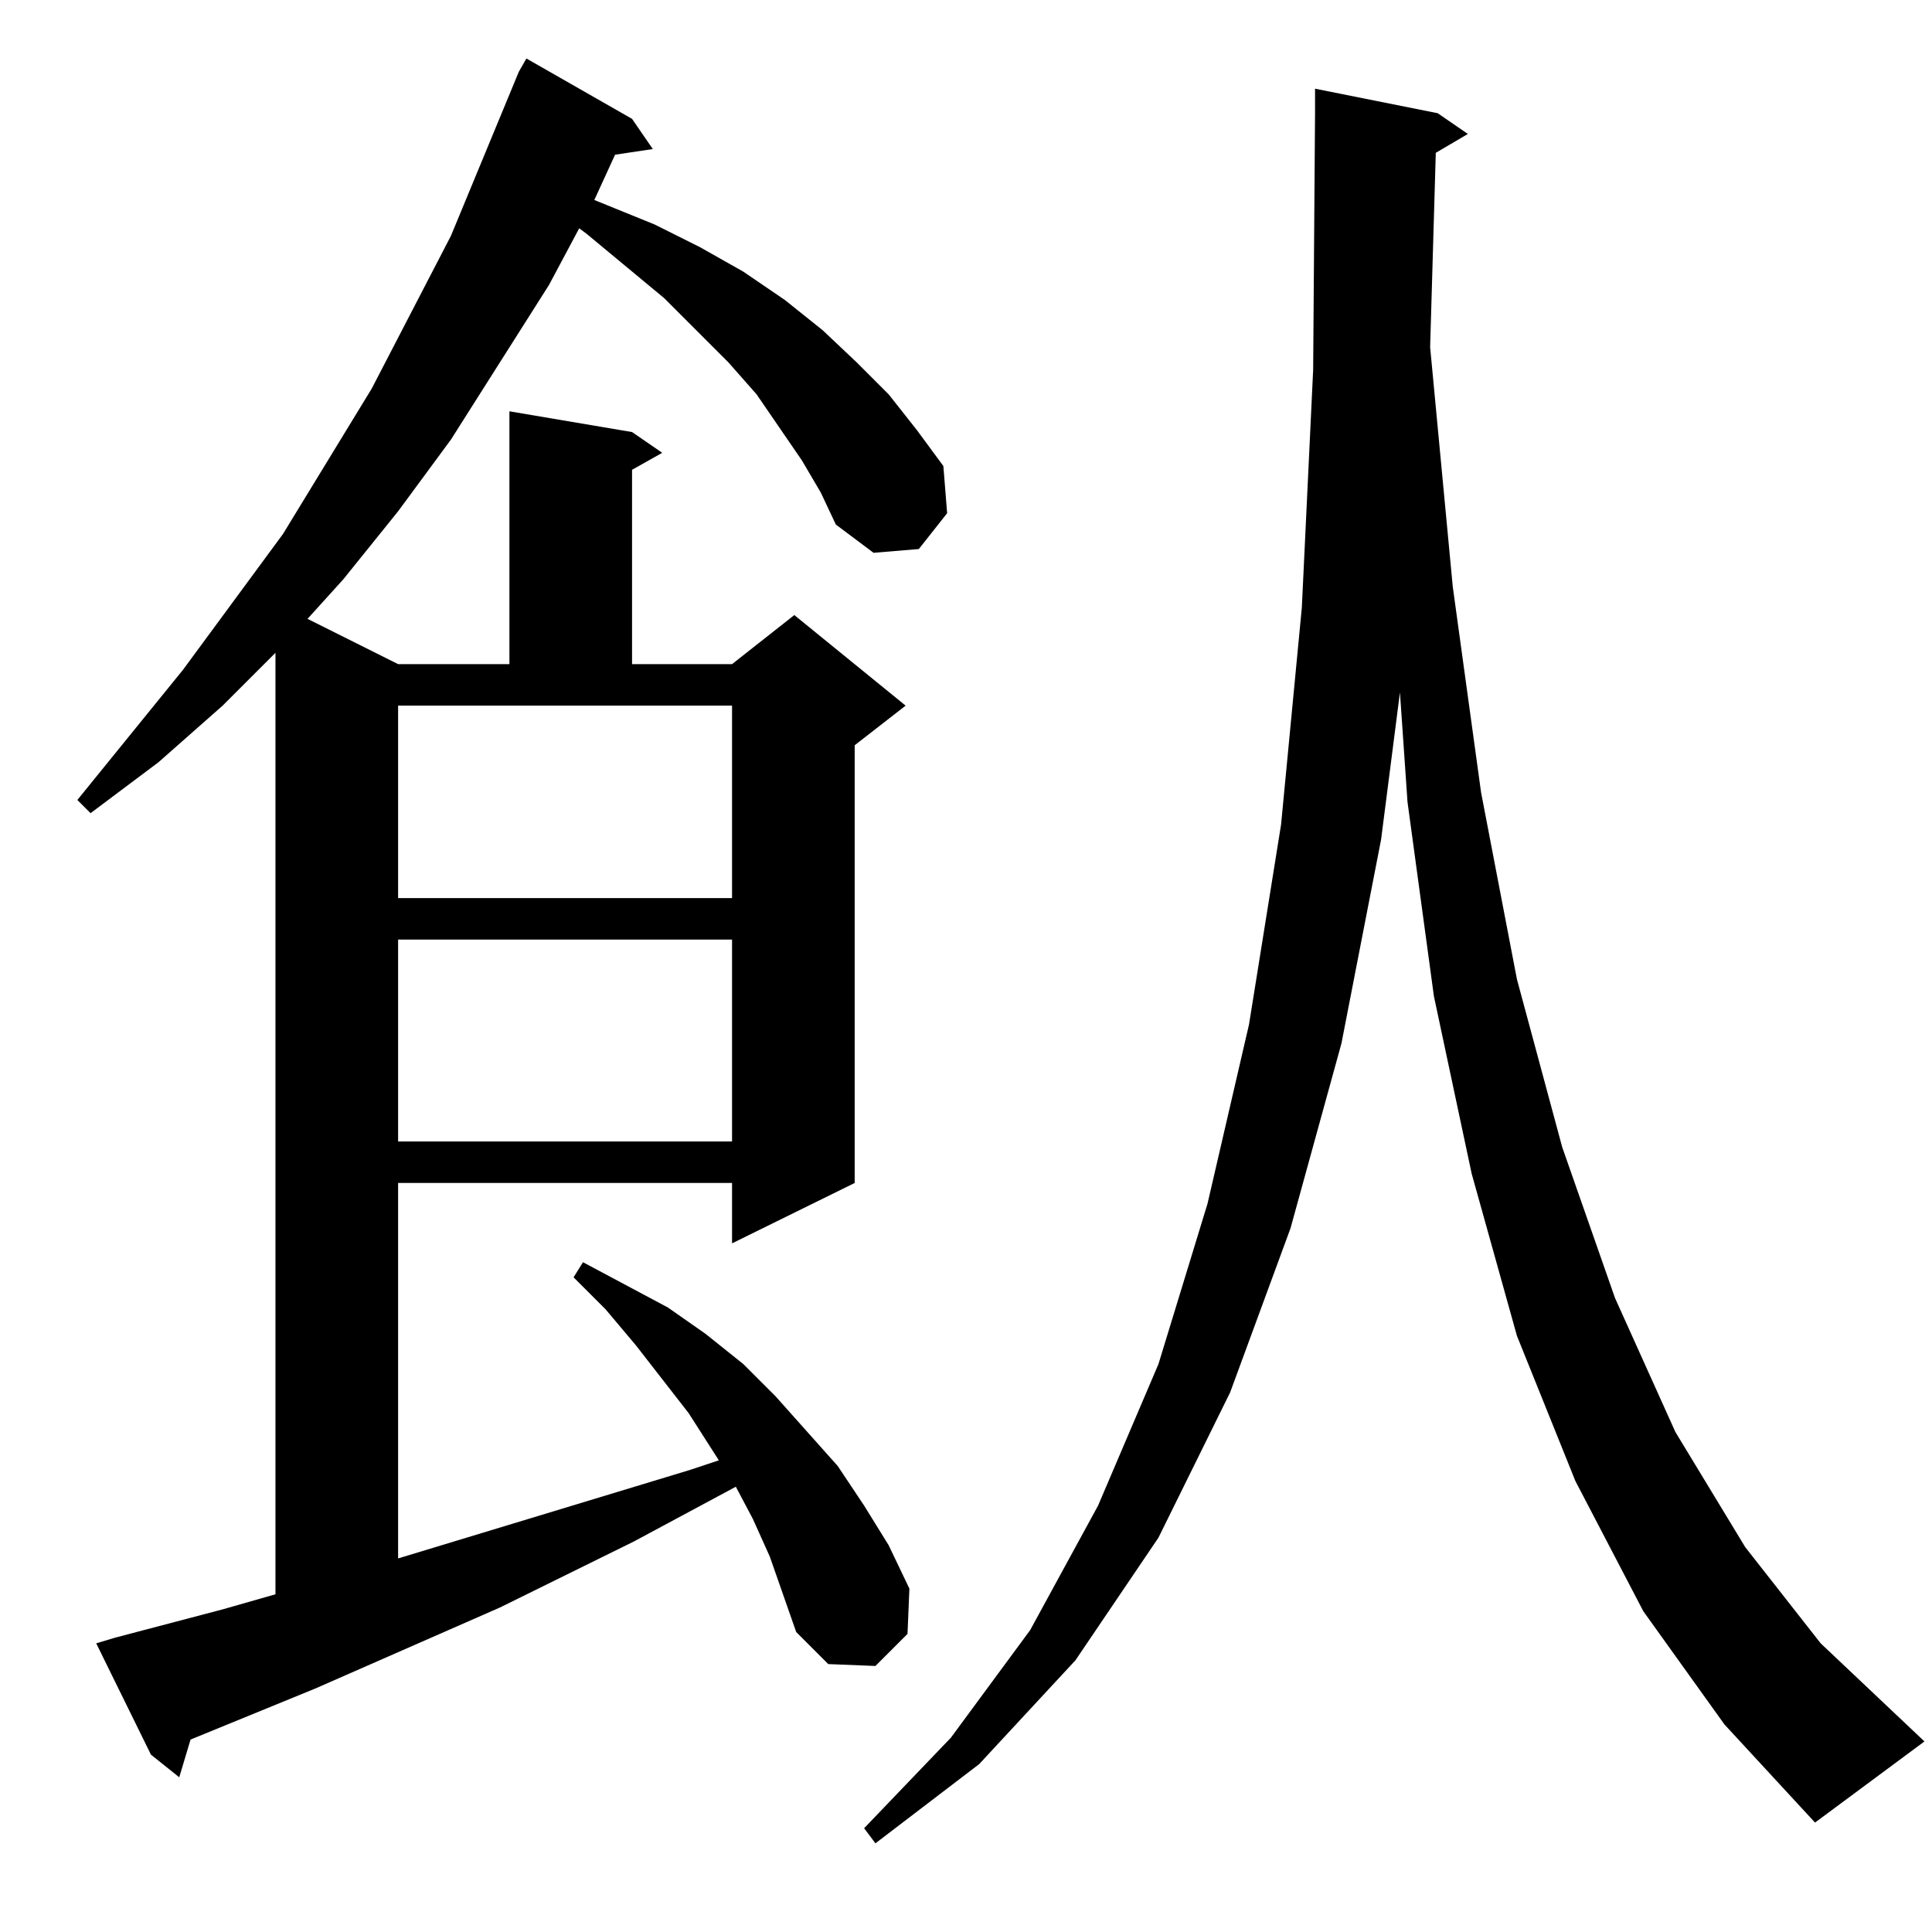 <?xml version="1.0" standalone="no"?>
<!DOCTYPE svg PUBLIC "-//W3C//DTD SVG 1.1//EN" "http://www.w3.org/Graphics/SVG/1.1/DTD/svg11.dtd" >
<svg xmlns="http://www.w3.org/2000/svg" xmlns:xlink="http://www.w3.org/1999/xlink" version="1.1" viewBox="0 -144 1024 1024">
  <g transform="matrix(1 0 0 -1 0 880)">
   <path fill="currentColor"
d="M761 943l-3 -103l12 -127l15 -109l19 -99l24 -89l28 -80l32 -71l37 -61l40 -51l55 -52l-58 -43l-48 52l-43 60l-36 69l-31 77l-24 86l-20 94l-14 103l-4 58l-10 -78l-21 -108l-27 -98l-32 -87l-38 -77l-44 -65l-51 -55l-55 -42l-6 8l46 48l42 57l36 66l32 75l26 85l22 95
l17 106l11 115l6 126l1 136v13l65 -13l16 -11zM425 780l-24 35l-15 17l-34 34l-41 34l-4 3l-16 -30l-52 -82l-28 -38l-29 -36l-19 -21l48 -24h59v134l65 -11l16 -11l-16 -9v-103h53l33 26l59 -48l-27 -21v-232l-65 -32v32h-177v-199l155 47l15 5l-16 25l-28 36l-16 19
l-17 17l5 8l45 -24l20 -14l20 -16l17 -17l33 -37l14 -21l13 -21l11 -23l-1 -24l-17 -17l-25 1l-17 17l-14 40l-9 20l-9 17l-54 -29l-71 -35l-98 -43l-66 -27l-6 -20l-15 12l-29 59l10 3l57 15l28 8v499l-28 -28l-34 -30l-36 -27l-7 7l56 69l53 72l47 77l42 81l36 87l4 7
l56 -32l11 -16l-20 -3l-11 -24l32 -13l24 -12l23 -13l22 -15l20 -16l18 -17l17 -17l15 -19l14 -19l2 -25l-15 -19l-24 -2l-20 15l-8 17zM211 526v-107h177v107h-177zM211 548h177v102h-177v-102z" />
  </g>

</svg>
